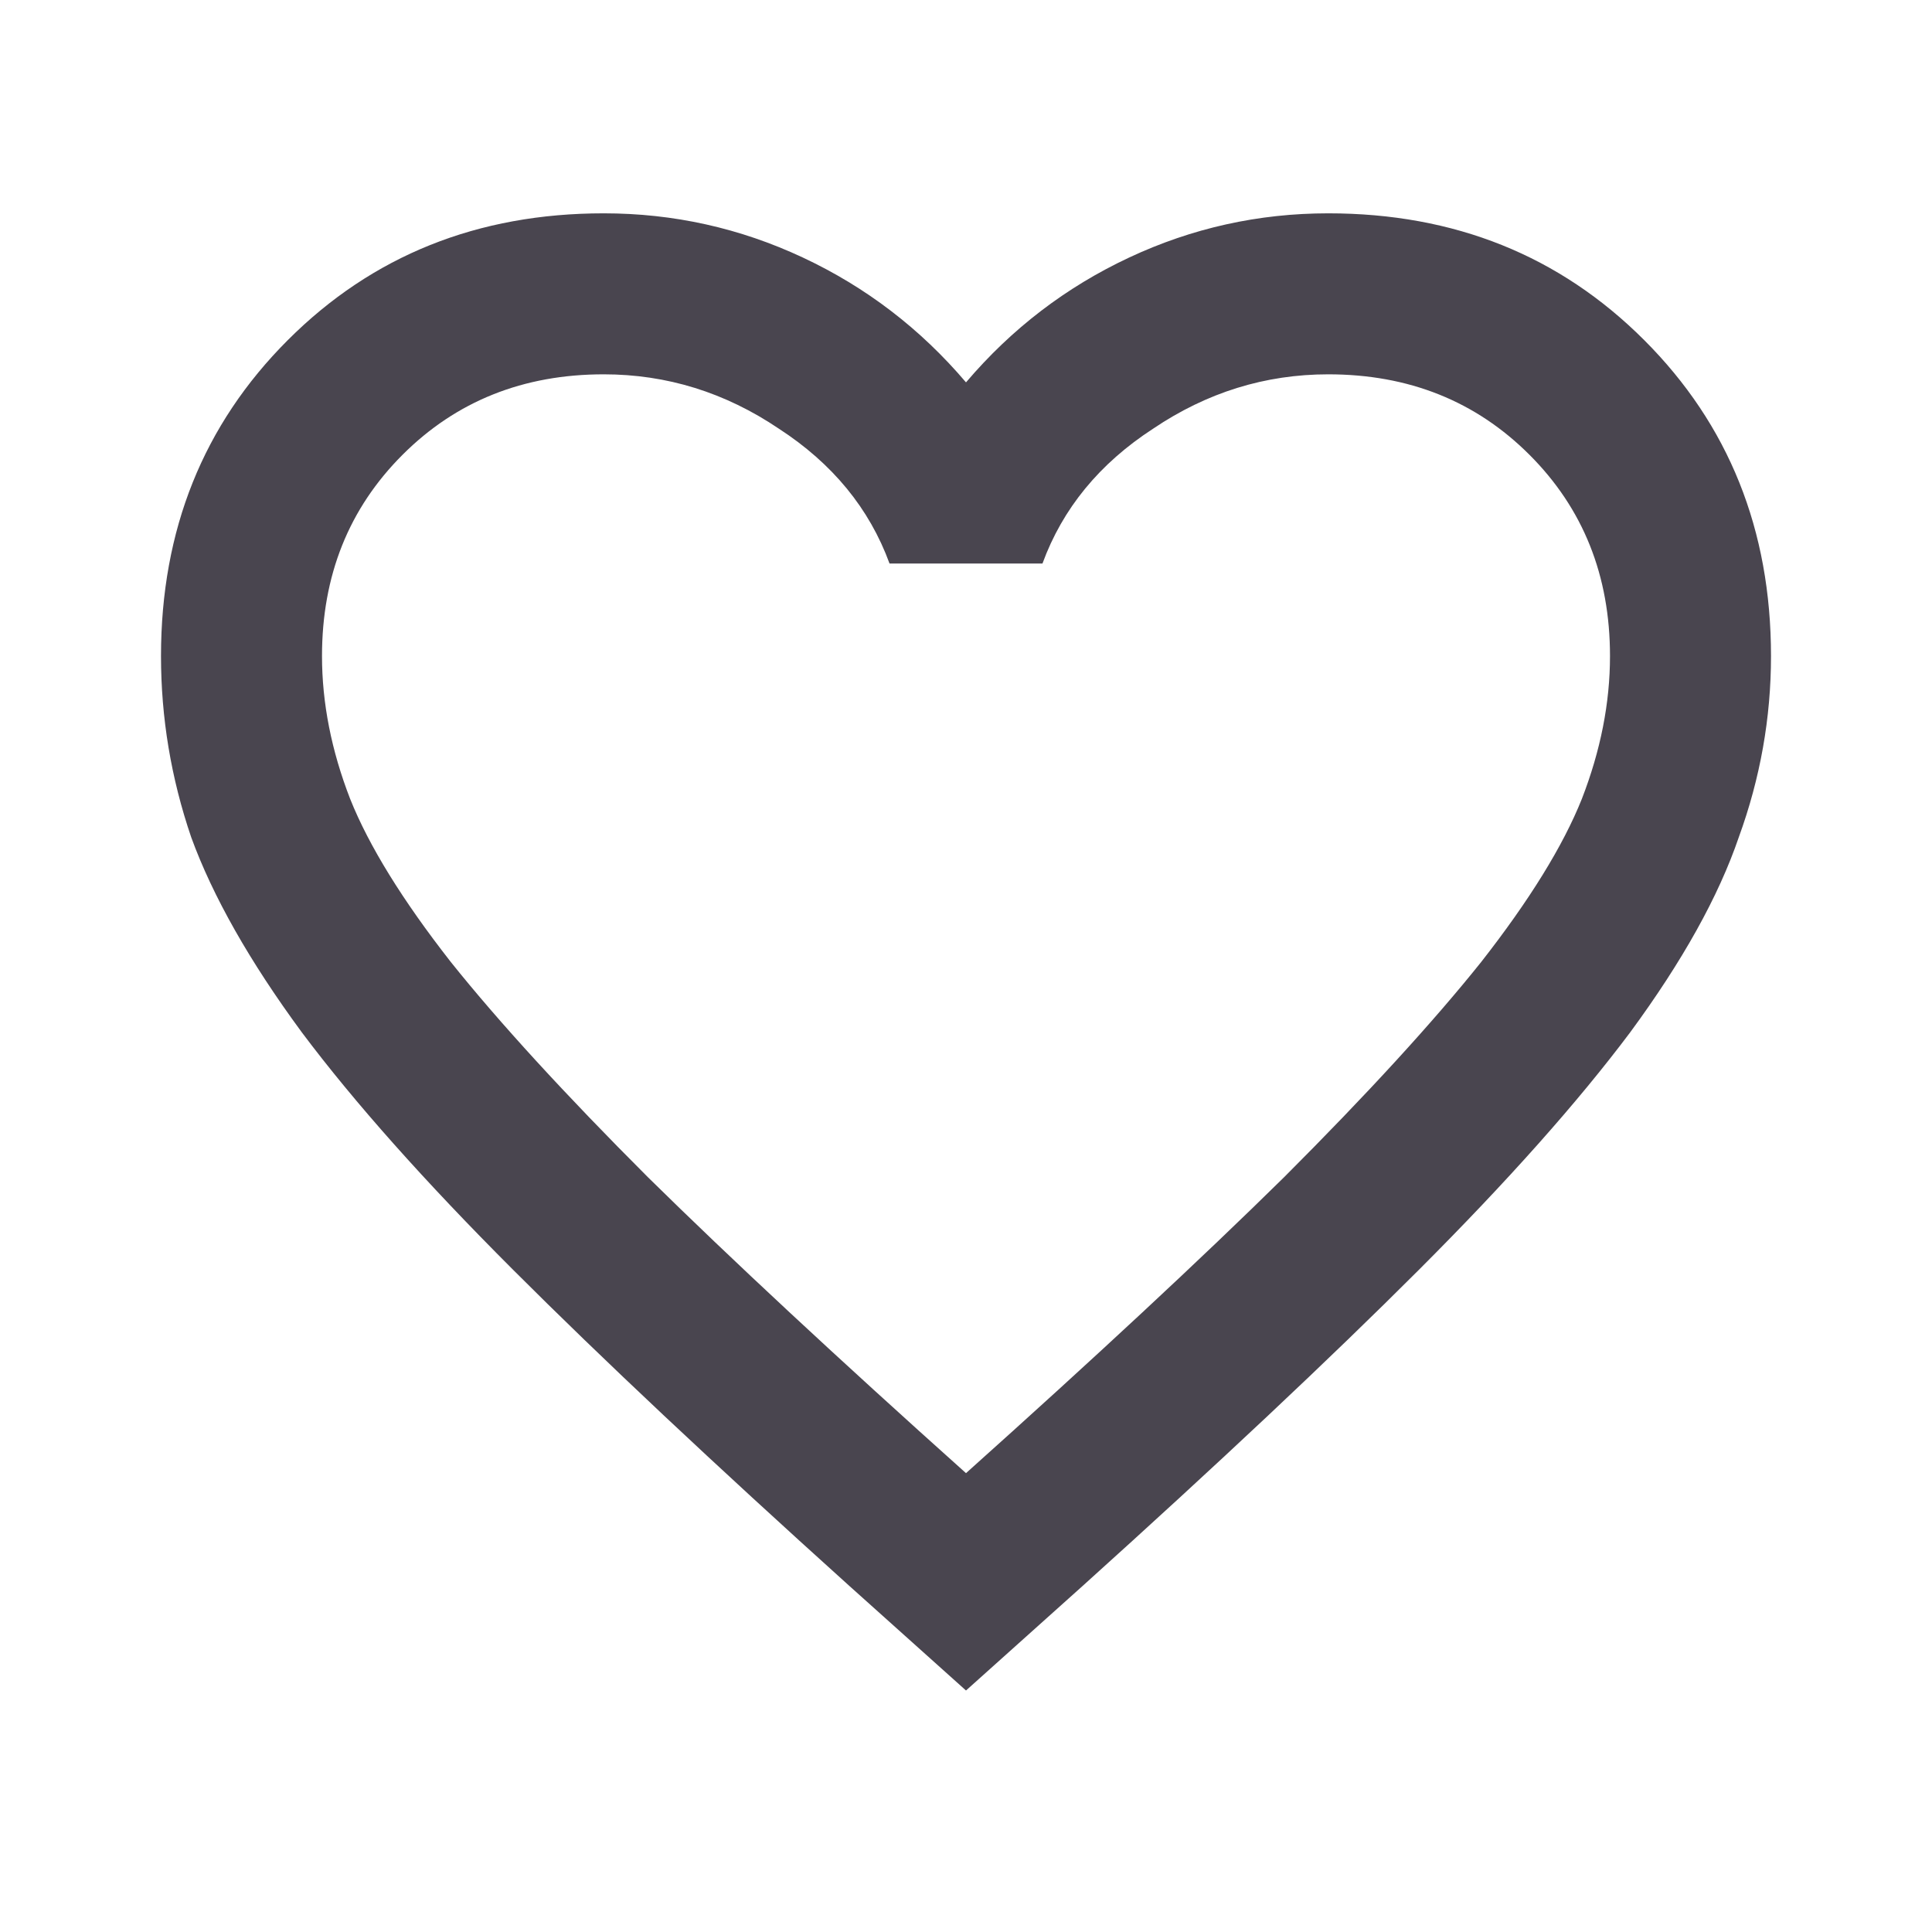 <svg width="24" height="24" viewBox="0 0 24 24" fill="none" xmlns="http://www.w3.org/2000/svg">
<path d="M12 21L10.55 19.7C8.867 18.183 7.475 16.875 6.375 15.775C5.275 14.675 4.4 13.692 3.75 12.825C3.1 11.942 2.642 11.133 2.375 10.4C2.125 9.667 2 8.917 2 8.15C2 6.583 2.525 5.275 3.575 4.225C4.625 3.175 5.933 2.65 7.5 2.65C8.367 2.65 9.192 2.833 9.975 3.2C10.758 3.567 11.433 4.083 12 4.75C12.567 4.083 13.242 3.567 14.025 3.2C14.808 2.833 15.633 2.65 16.5 2.65C18.067 2.65 19.375 3.175 20.425 4.225C21.475 5.275 22 6.583 22 8.15C22 8.917 21.867 9.667 21.6 10.4C21.35 11.133 20.9 11.942 20.25 12.825C19.6 13.692 18.725 14.675 17.625 15.775C16.525 16.875 15.133 18.183 13.45 19.7L12 21ZM12 18.3C13.6 16.867 14.917 15.642 15.95 14.625C16.983 13.592 17.8 12.7 18.4 11.95C19 11.183 19.417 10.508 19.65 9.925C19.883 9.325 20 8.733 20 8.15C20 7.15 19.667 6.317 19 5.65C18.333 4.983 17.5 4.65 16.5 4.65C15.717 4.65 14.992 4.875 14.325 5.325C13.658 5.758 13.2 6.317 12.95 7H11.05C10.8 6.317 10.342 5.758 9.675 5.325C9.008 4.875 8.283 4.65 7.5 4.65C6.5 4.65 5.667 4.983 5 5.65C4.333 6.317 4 7.15 4 8.15C4 8.733 4.117 9.325 4.35 9.925C4.583 10.508 5 11.183 5.6 11.95C6.2 12.7 7.017 13.592 8.05 14.625C9.083 15.642 10.4 16.867 12 18.3Z" fill="#49454F"/>
</svg>
